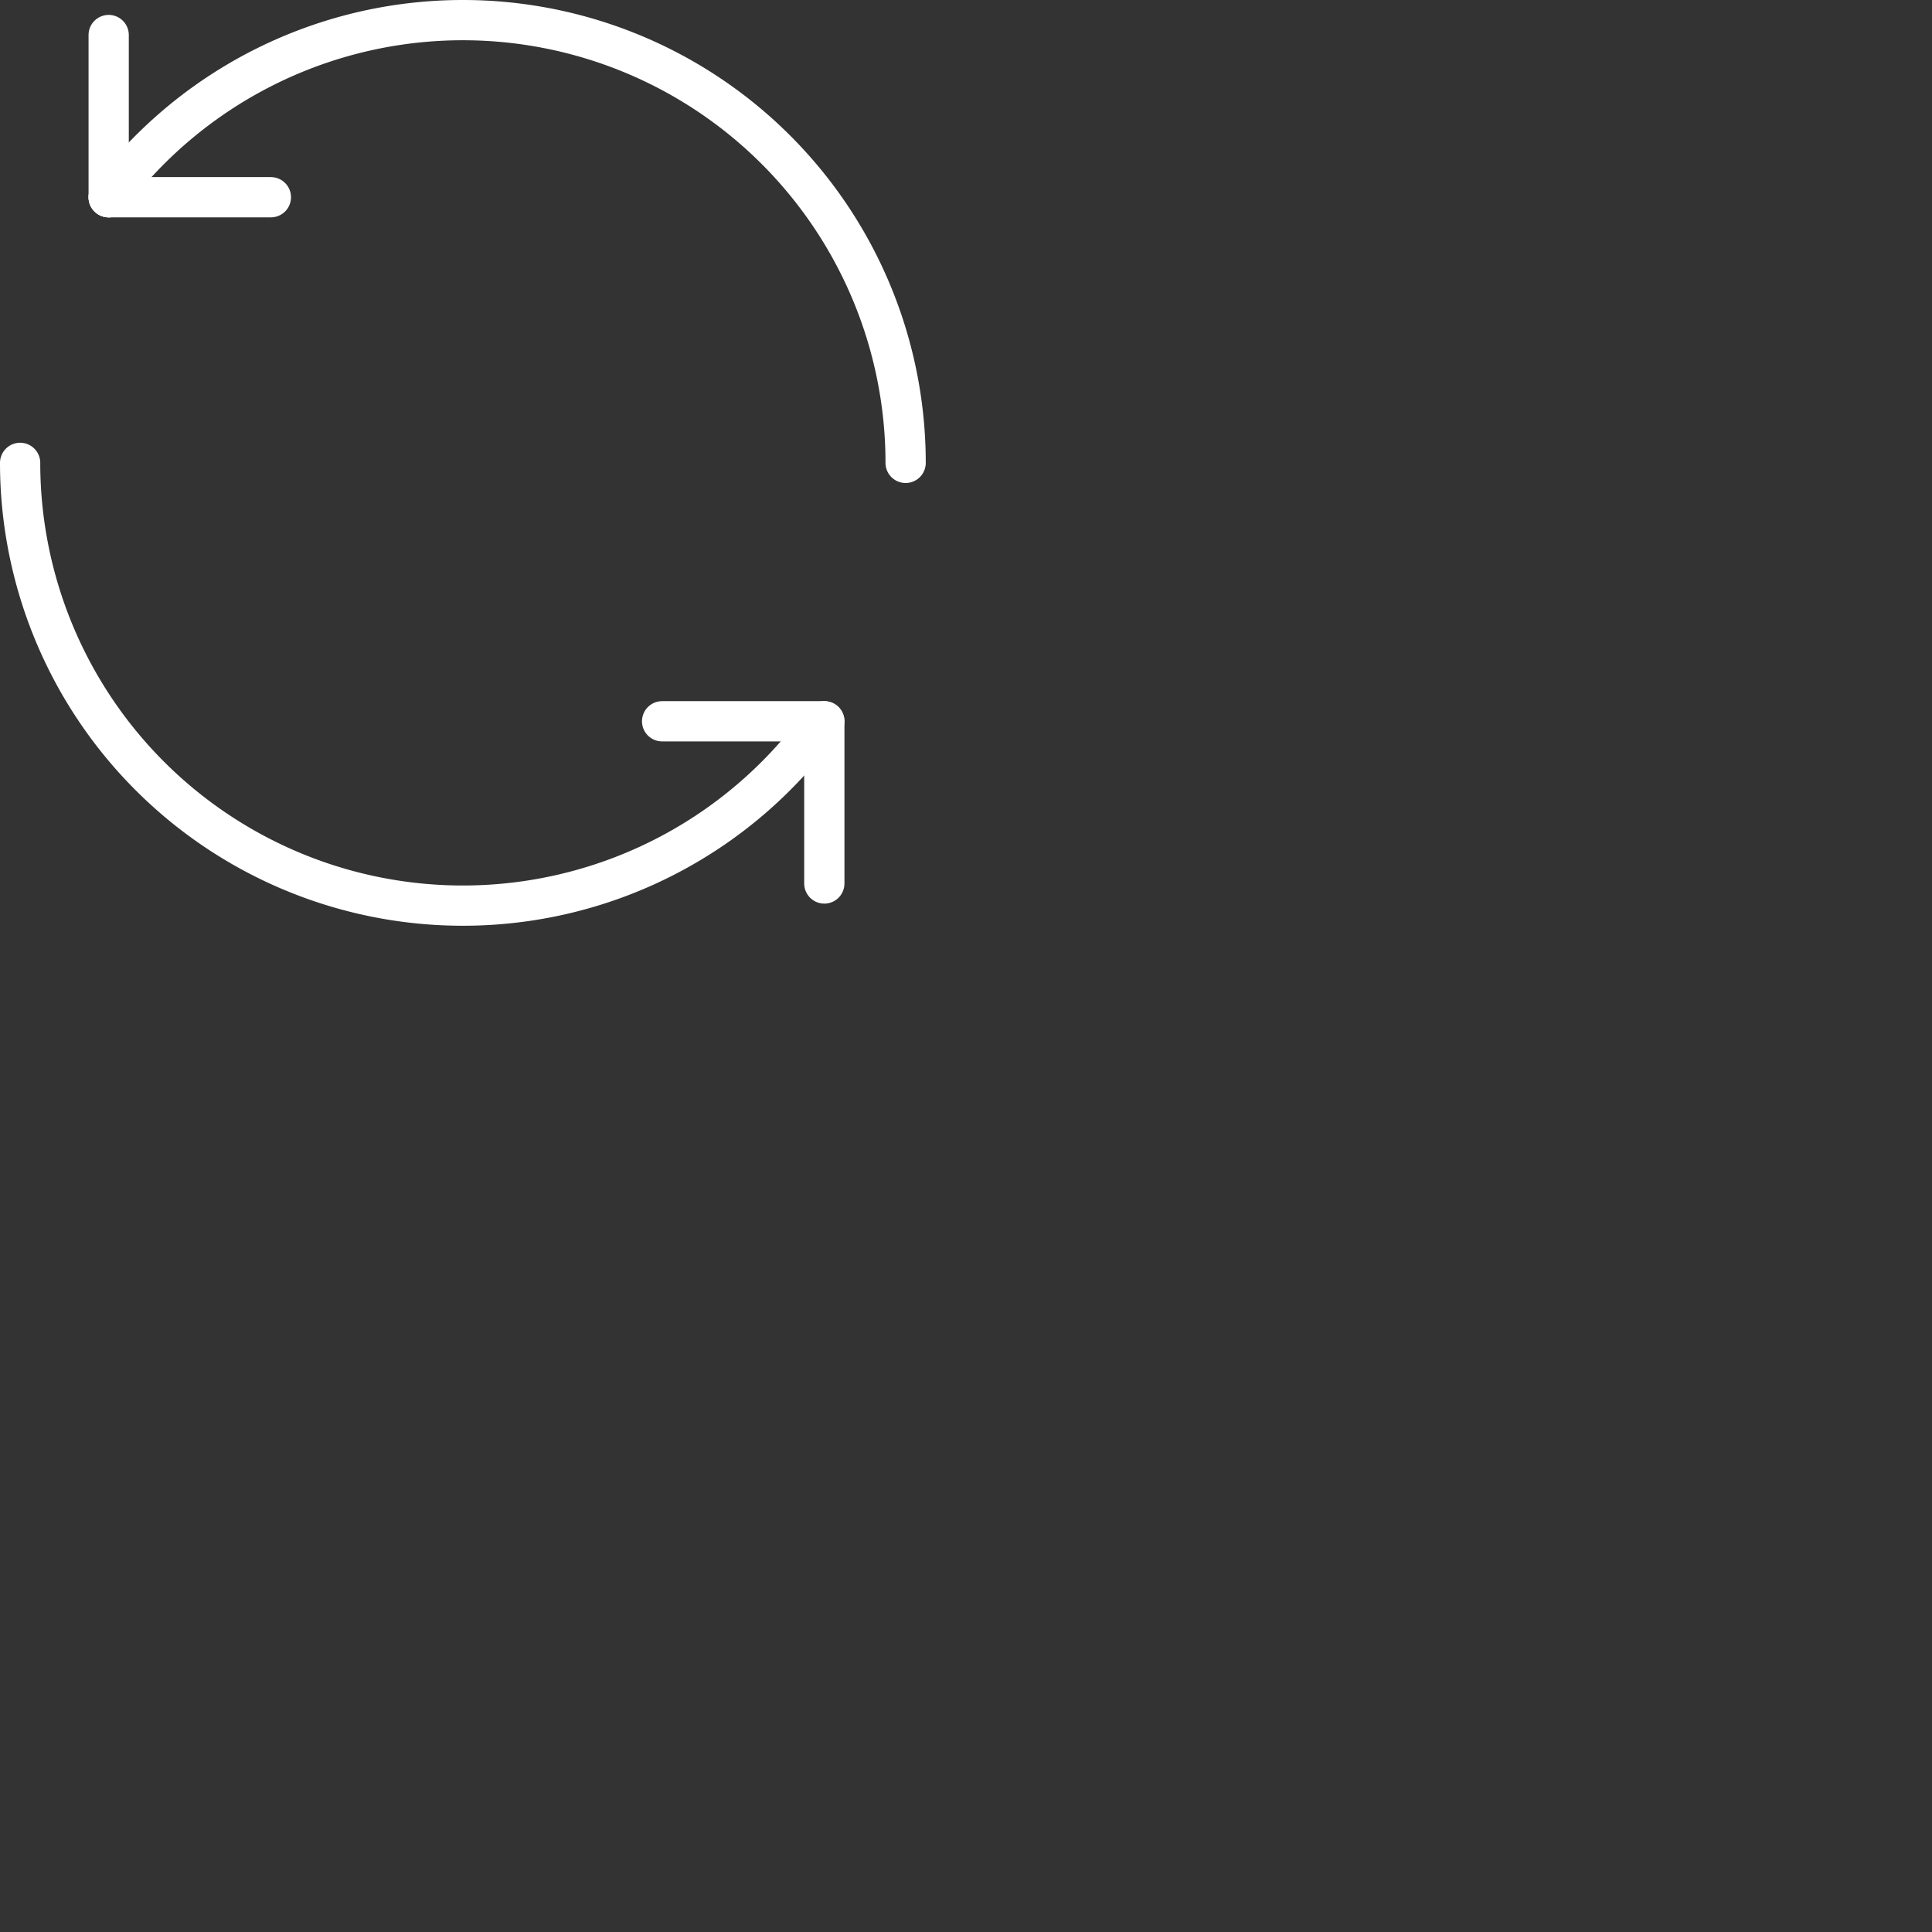<svg xmlns="http://www.w3.org/2000/svg" x="0px" y="0px" viewBox="0 0 48 48" >
  <rect x="0" y="0" width="48" height="48" fill="#333333" stroke="none"/>
  <title>icon-refresh2</title>
  <g>
    <path d="M32.8,30.6A11,11,0,0,1,13,24" transform="translate(-12.5 -12.5)" fill="none" stroke="#fff" stroke-linecap="round" stroke-linejoin="round"/>
    <path d="M15.2,17.4A11,11,0,0,1,35,24" transform="translate(-12.5 -12.5)" fill="none" stroke="#fff" stroke-linecap="round" stroke-linejoin="round"/>
    <line x1="2.7" y1="4.9" x2="2.7" y2="0.87" fill="none" stroke="#fff" stroke-linecap="round" stroke-linejoin="round"/>
    <line x1="2.7" y1="4.9" x2="6.73" y2="4.9" fill="none" stroke="#fff" stroke-linecap="round" stroke-linejoin="round"/>
    <line x1="20.48" y1="17.92" x2="20.48" y2="21.95" fill="none" stroke="#fff" stroke-linecap="round" stroke-linejoin="round"/>
    <line x1="20.48" y1="17.92" x2="16.45" y2="17.92" fill="none" stroke="#fff" stroke-linecap="round" stroke-linejoin="round"/>
  </g>
</svg>
